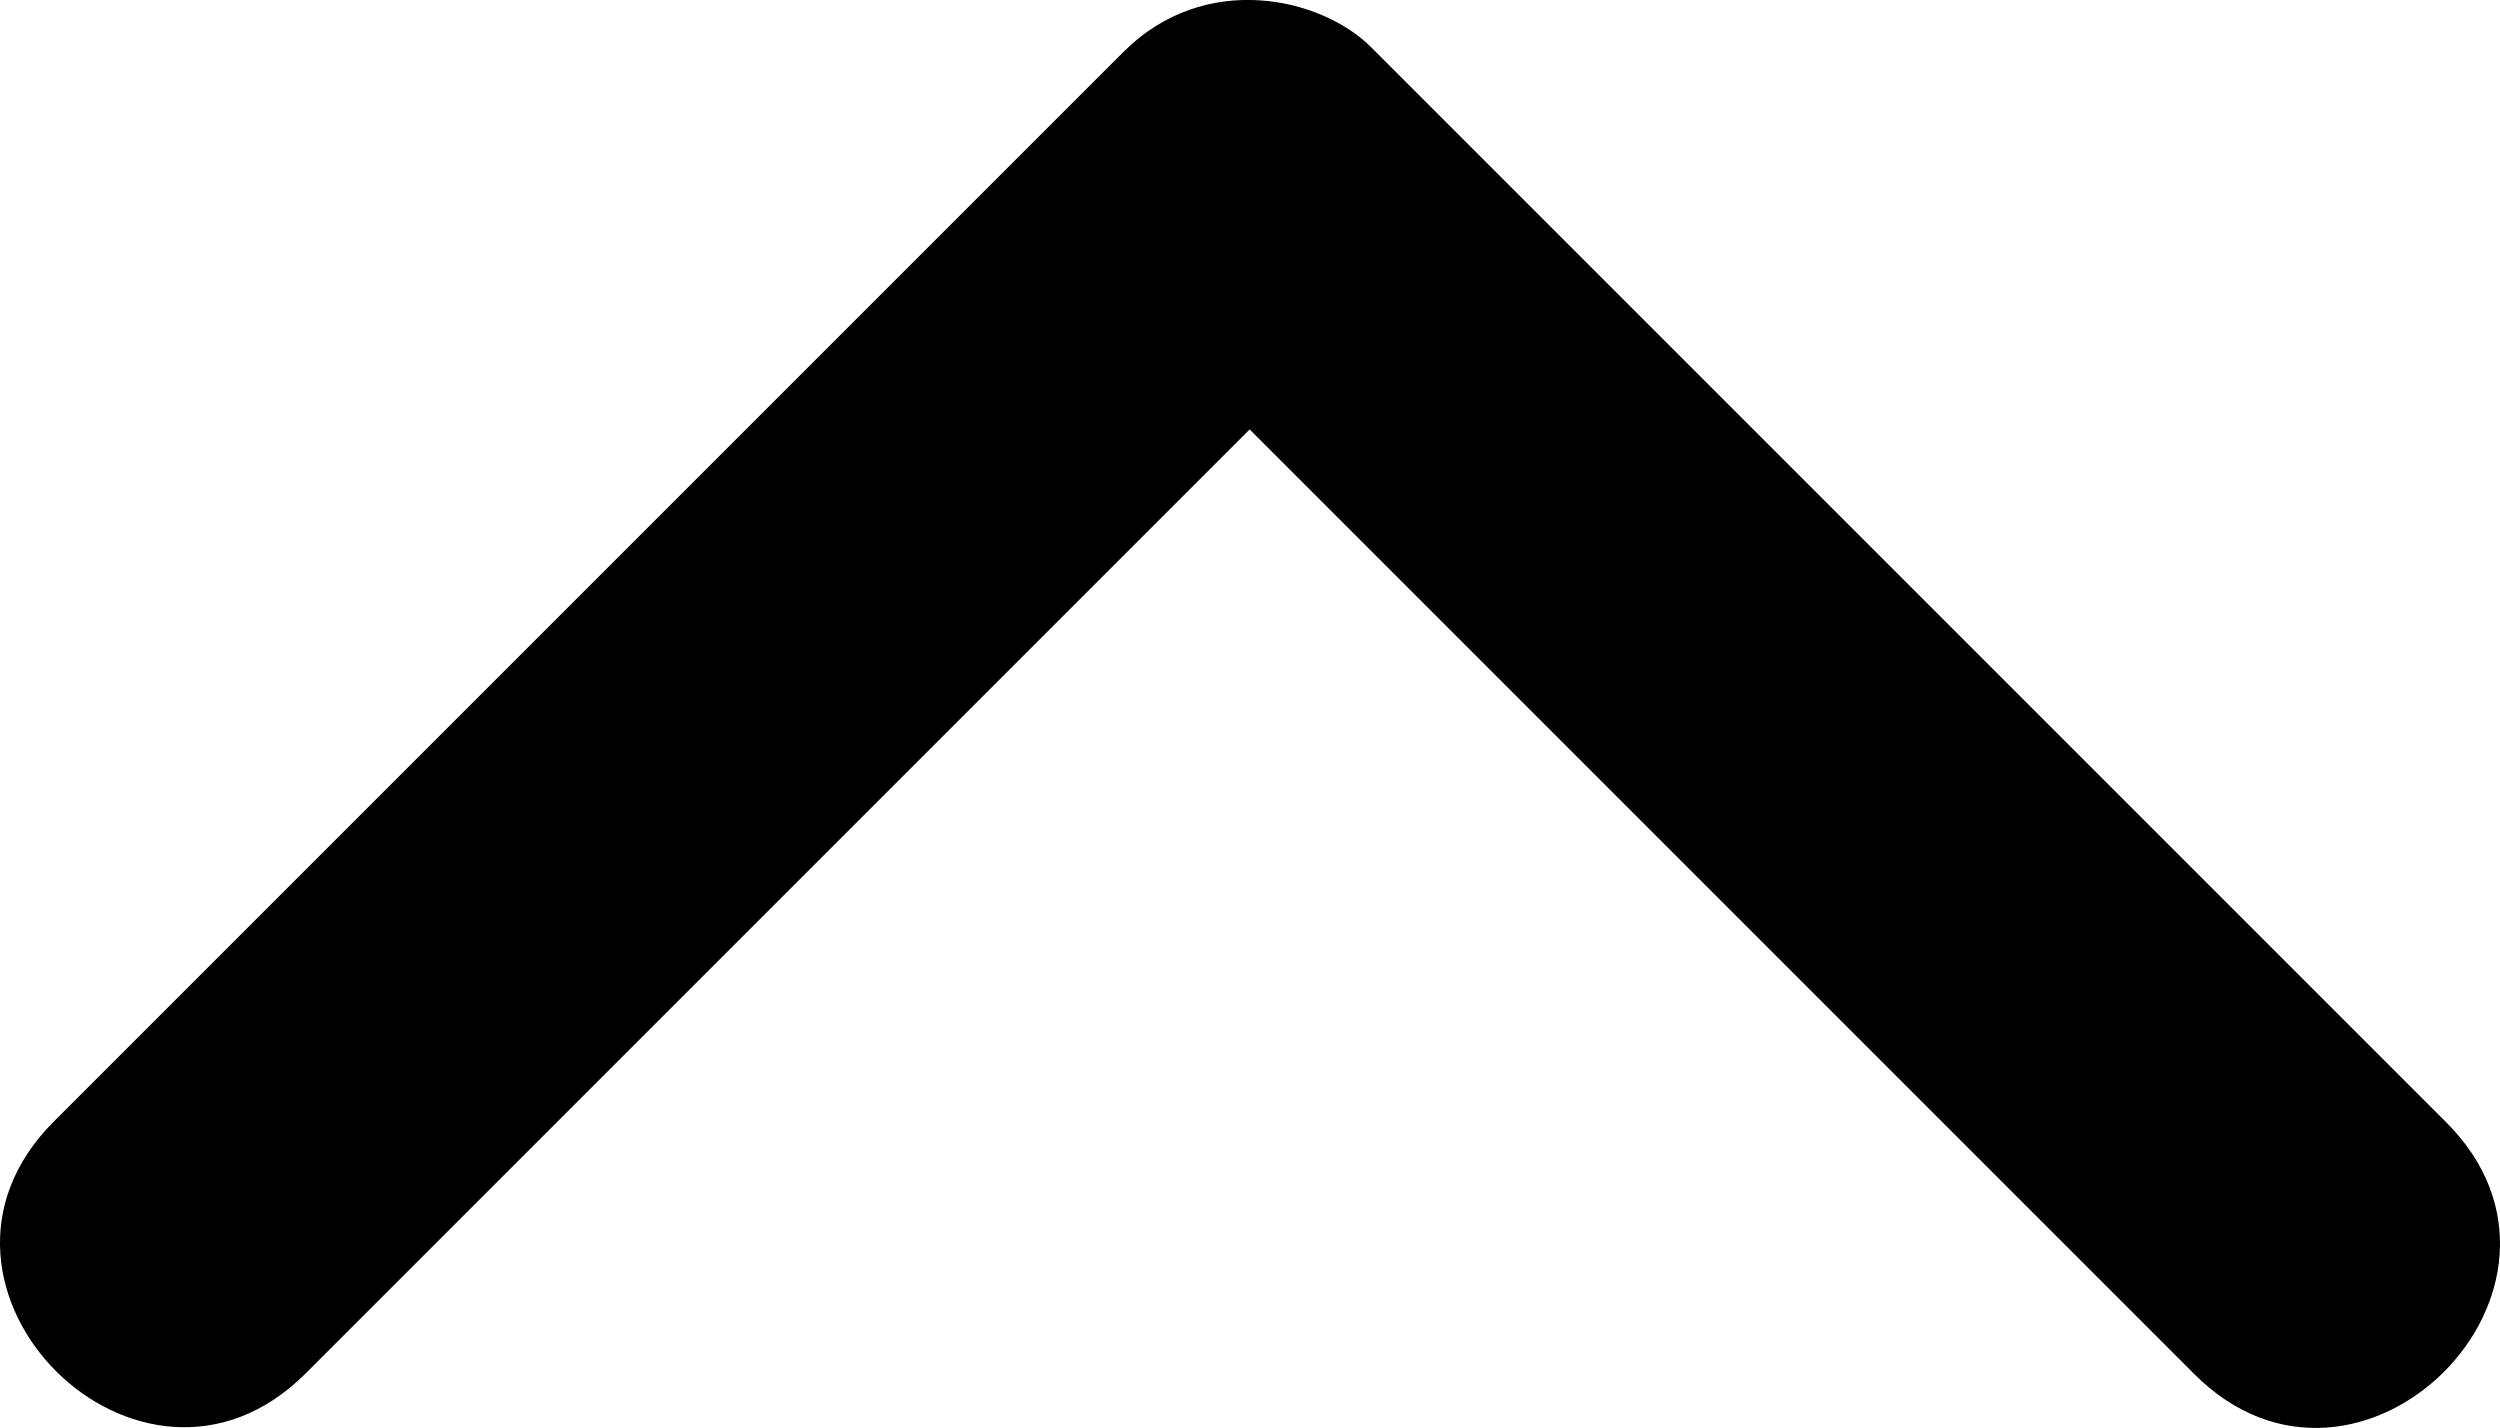 <?xml version="1.0" encoding="UTF-8" standalone="no"?>
<!-- Created with Inkscape (http://www.inkscape.org/) -->

<svg
   width="14.036"
   height="8.017"
   viewBox="0 0 14.036 8.017"
   version="1.1"
   id="svg5"
   xml:space="preserve"
   xmlns="http://www.w3.org/2000/svg"
   xmlns:svg="http://www.w3.org/2000/svg"><defs
     id="defs2" /><g
     id="layer1"
     transform="translate(-440.982,-115)"><path
       id="path13"
       style="color:#000000;fill:#000000;stroke-linecap:round;stroke-linejoin:round;stroke-miterlimit:58;stroke-dashoffset:3;-inkscape-stroke:none;paint-order:stroke fill markers"
       d="m 447.291,115.29 -6.008,6.008 c -0.924,0.925 0.489,2.338 1.414,1.414 l 5.301,-5.301 5.305,5.305 c 0.925,0.924 2.338,-0.489 1.414,-1.414 l -6.04,-6.04 c -0.282,-0.278 -0.931,-0.426 -1.386,0.028 z" /></g></svg>
